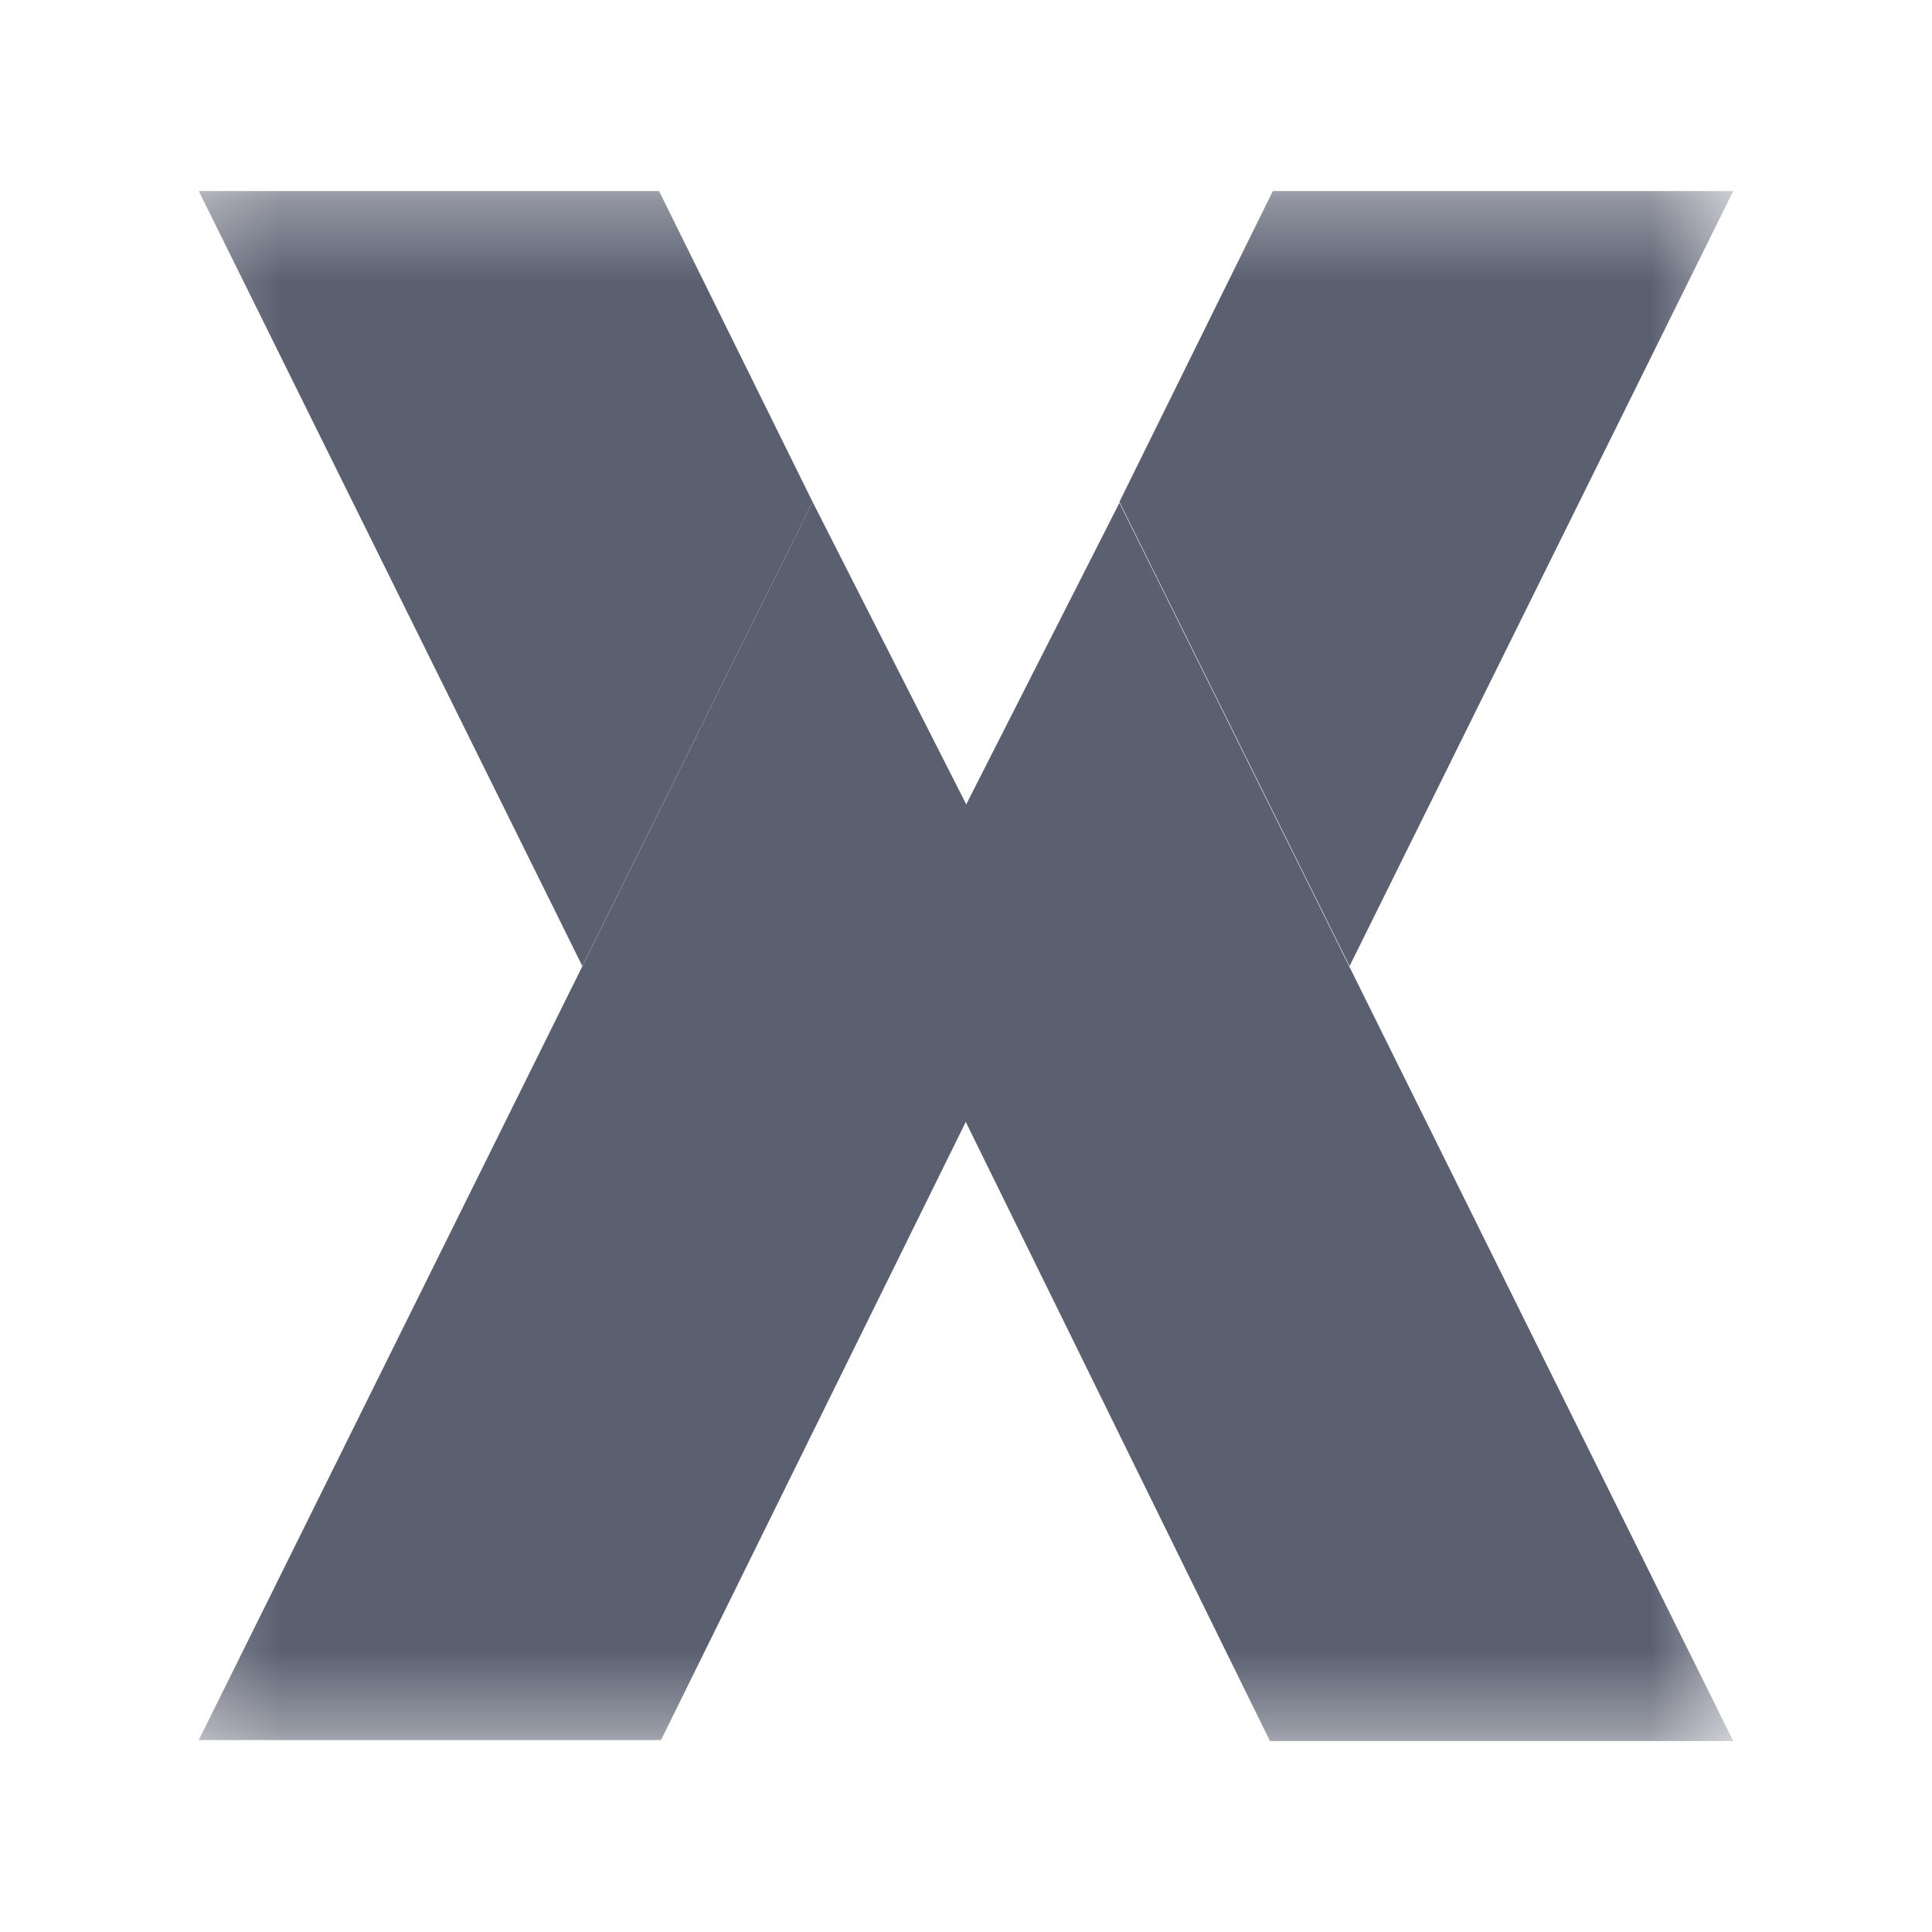 <svg width="24" height="24" viewBox="0 0 24 24" fill="none" xmlns="http://www.w3.org/2000/svg">
<mask id="mask0_3475_9689" style="mask-type:luminance" maskUnits="userSpaceOnUse" x="2" y="2" width="20" height="20">
<path d="M2.228 2.325H21.531V21.628H2.228V2.325Z" fill="white"/>
</mask>
<g mask="url(#mask0_3475_9689)">
<path d="M2.469 21.616L10.094 6.234L12 9.986V13.931L8.211 21.616H2.469ZM21.531 21.628L13.906 6.246L12 9.998V13.943L15.776 21.628H21.531Z" fill="#5B6071"/>
<path d="M2.469 2.373L7.234 12.001L10.094 6.234L8.187 2.373H2.469ZM21.531 2.373L16.765 12.001L13.906 6.234L15.812 2.373H21.531Z" fill="#5B6071"/>
</g>
</svg>

